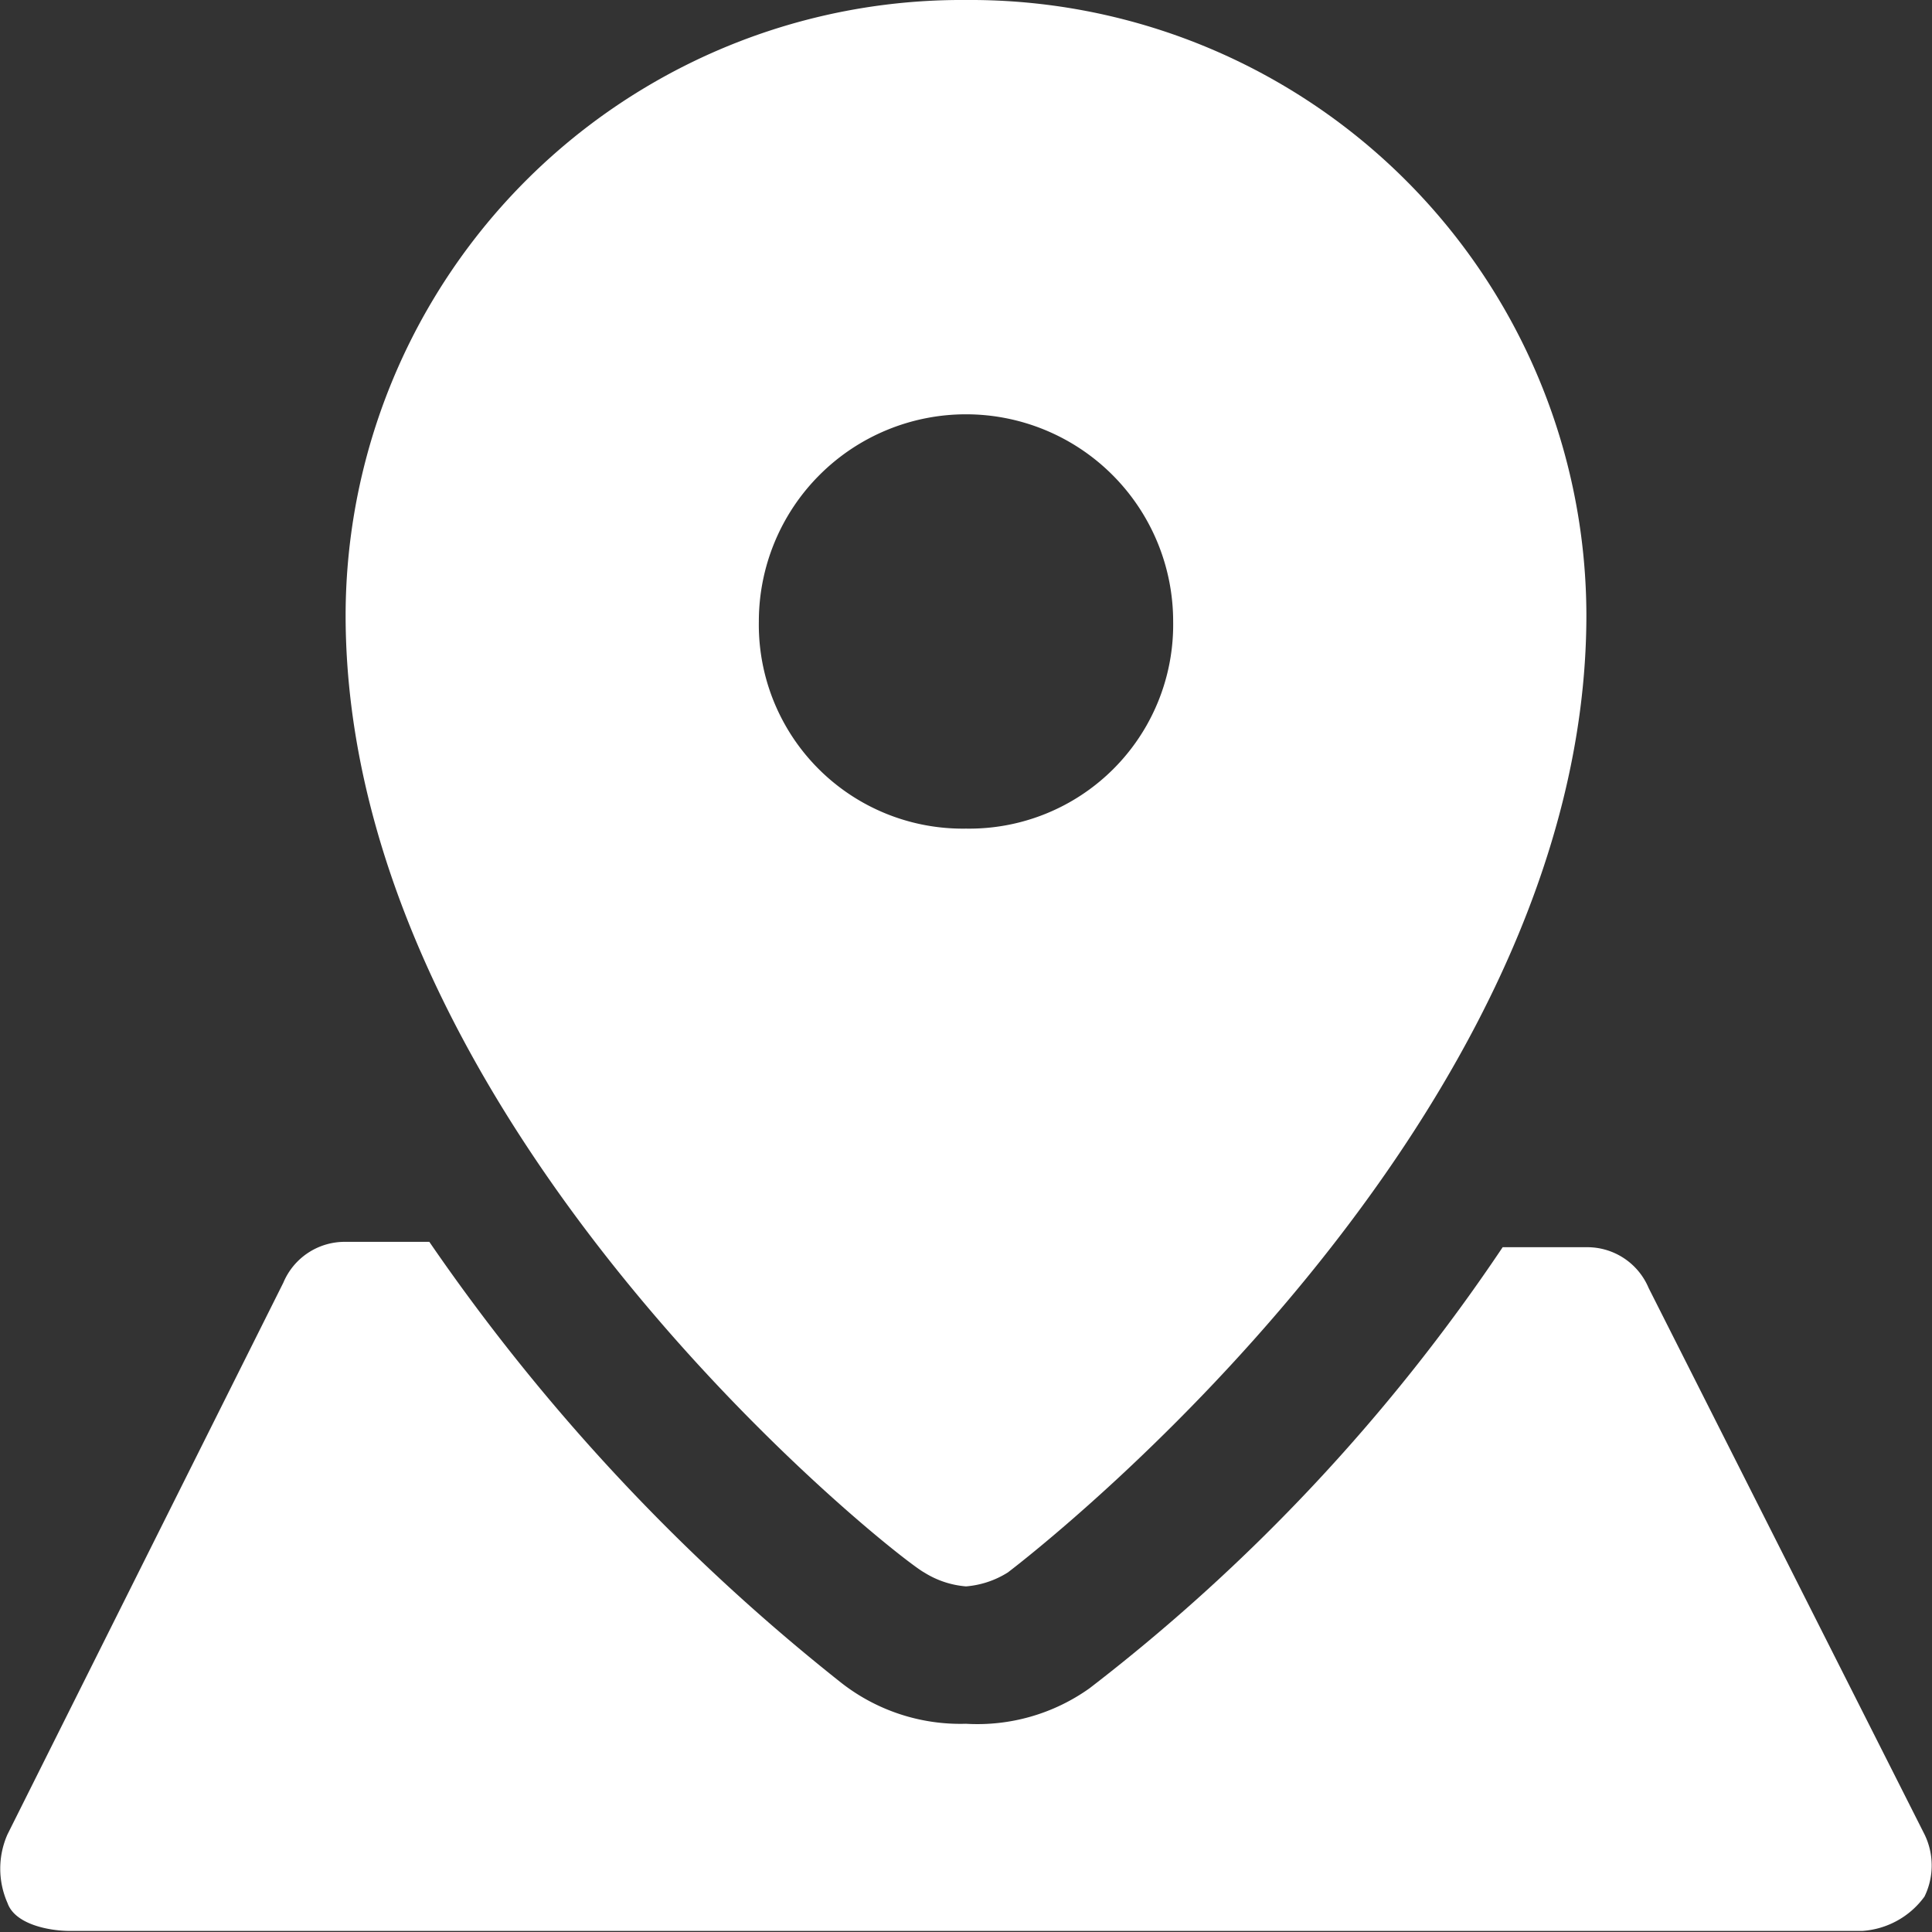 <svg id="Layer_1" data-name="Layer 1" xmlns="http://www.w3.org/2000/svg" width="18" height="18" viewBox="0 0 18 18">
  <rect x="0" y="0" width="18" height="18" fill="#333333" stroke="none"/>
  <defs>
    <style>
      .cls-1 {
        fill: #fff;
      }
    </style>
  </defs>
  <g>
    <path class="cls-1" d="M9,0A5.74,5.74,0,0,0,3.22,5.73c0,4.75,5.14,8.79,5.39,8.92a.86.86,0,0,0,.39.13.86.86,0,0,0,.39-.13c.25-.19,5.39-4.17,5.39-8.92A5.74,5.74,0,0,0,9,0ZM9,7.72A1.9,1.9,0,0,1,7.07,5.79a1.93,1.93,0,0,1,3.86,0A1.9,1.9,0,0,1,9,7.72Z"/>
    <path class="cls-1" d="M17.93,17.09,15.36,12a.62.62,0,0,0-.58-.38H14a17.41,17.41,0,0,1-3.85,4.11A1.8,1.8,0,0,1,9,16.06a1.8,1.8,0,0,1-1.16-.38A18.81,18.81,0,0,1,4,11.57H3.22a.62.62,0,0,0-.58.38L.07,17.09a.79.79,0,0,0,0,.64c.07.2.39.26.58.26h16.7a.78.78,0,0,0,.58-.32A.66.66,0,0,0,17.93,17.09Z"/>
  </g>
</svg>
